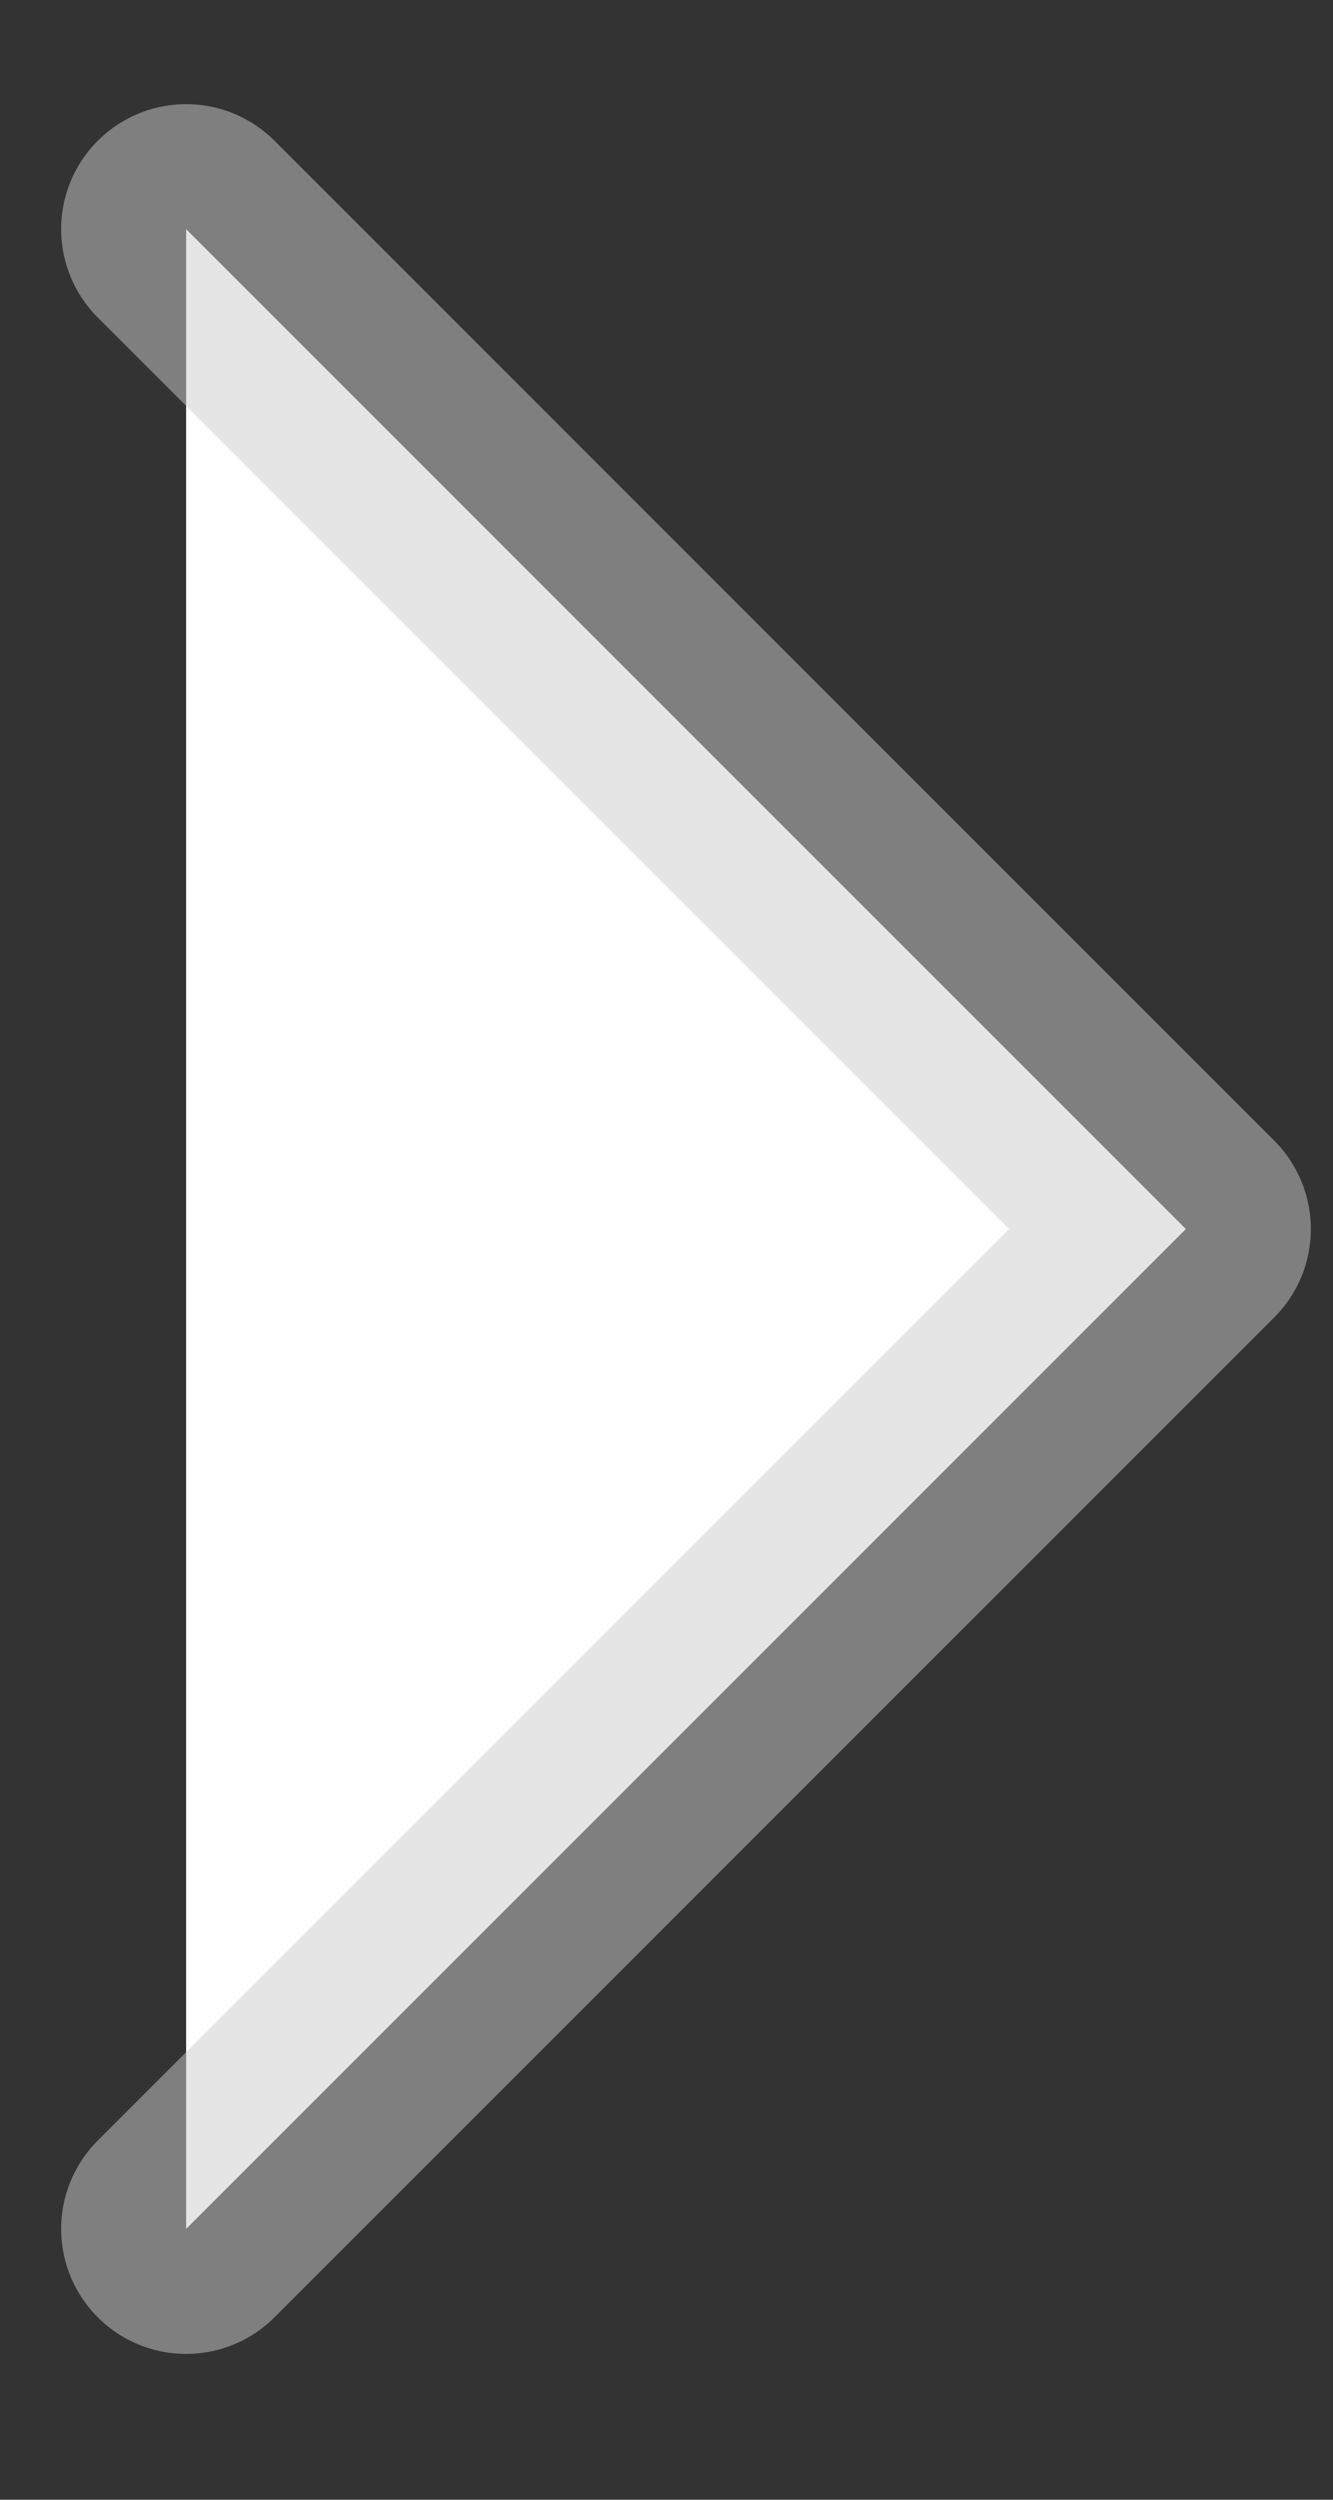 <svg xmlns="http://www.w3.org/2000/svg" width="8" height="15" fill="#ffffff">
                                        <rect width="100%" height="100%" fill="#333333" stroke="none"/>
                                        <path stroke="#cccccc" stroke-linecap="round" stroke-linejoin="round"
                                            stroke-opacity=".5" stroke-width="1.5" d="m1.117 1.375 6 6-6 6" />
                                    </svg>